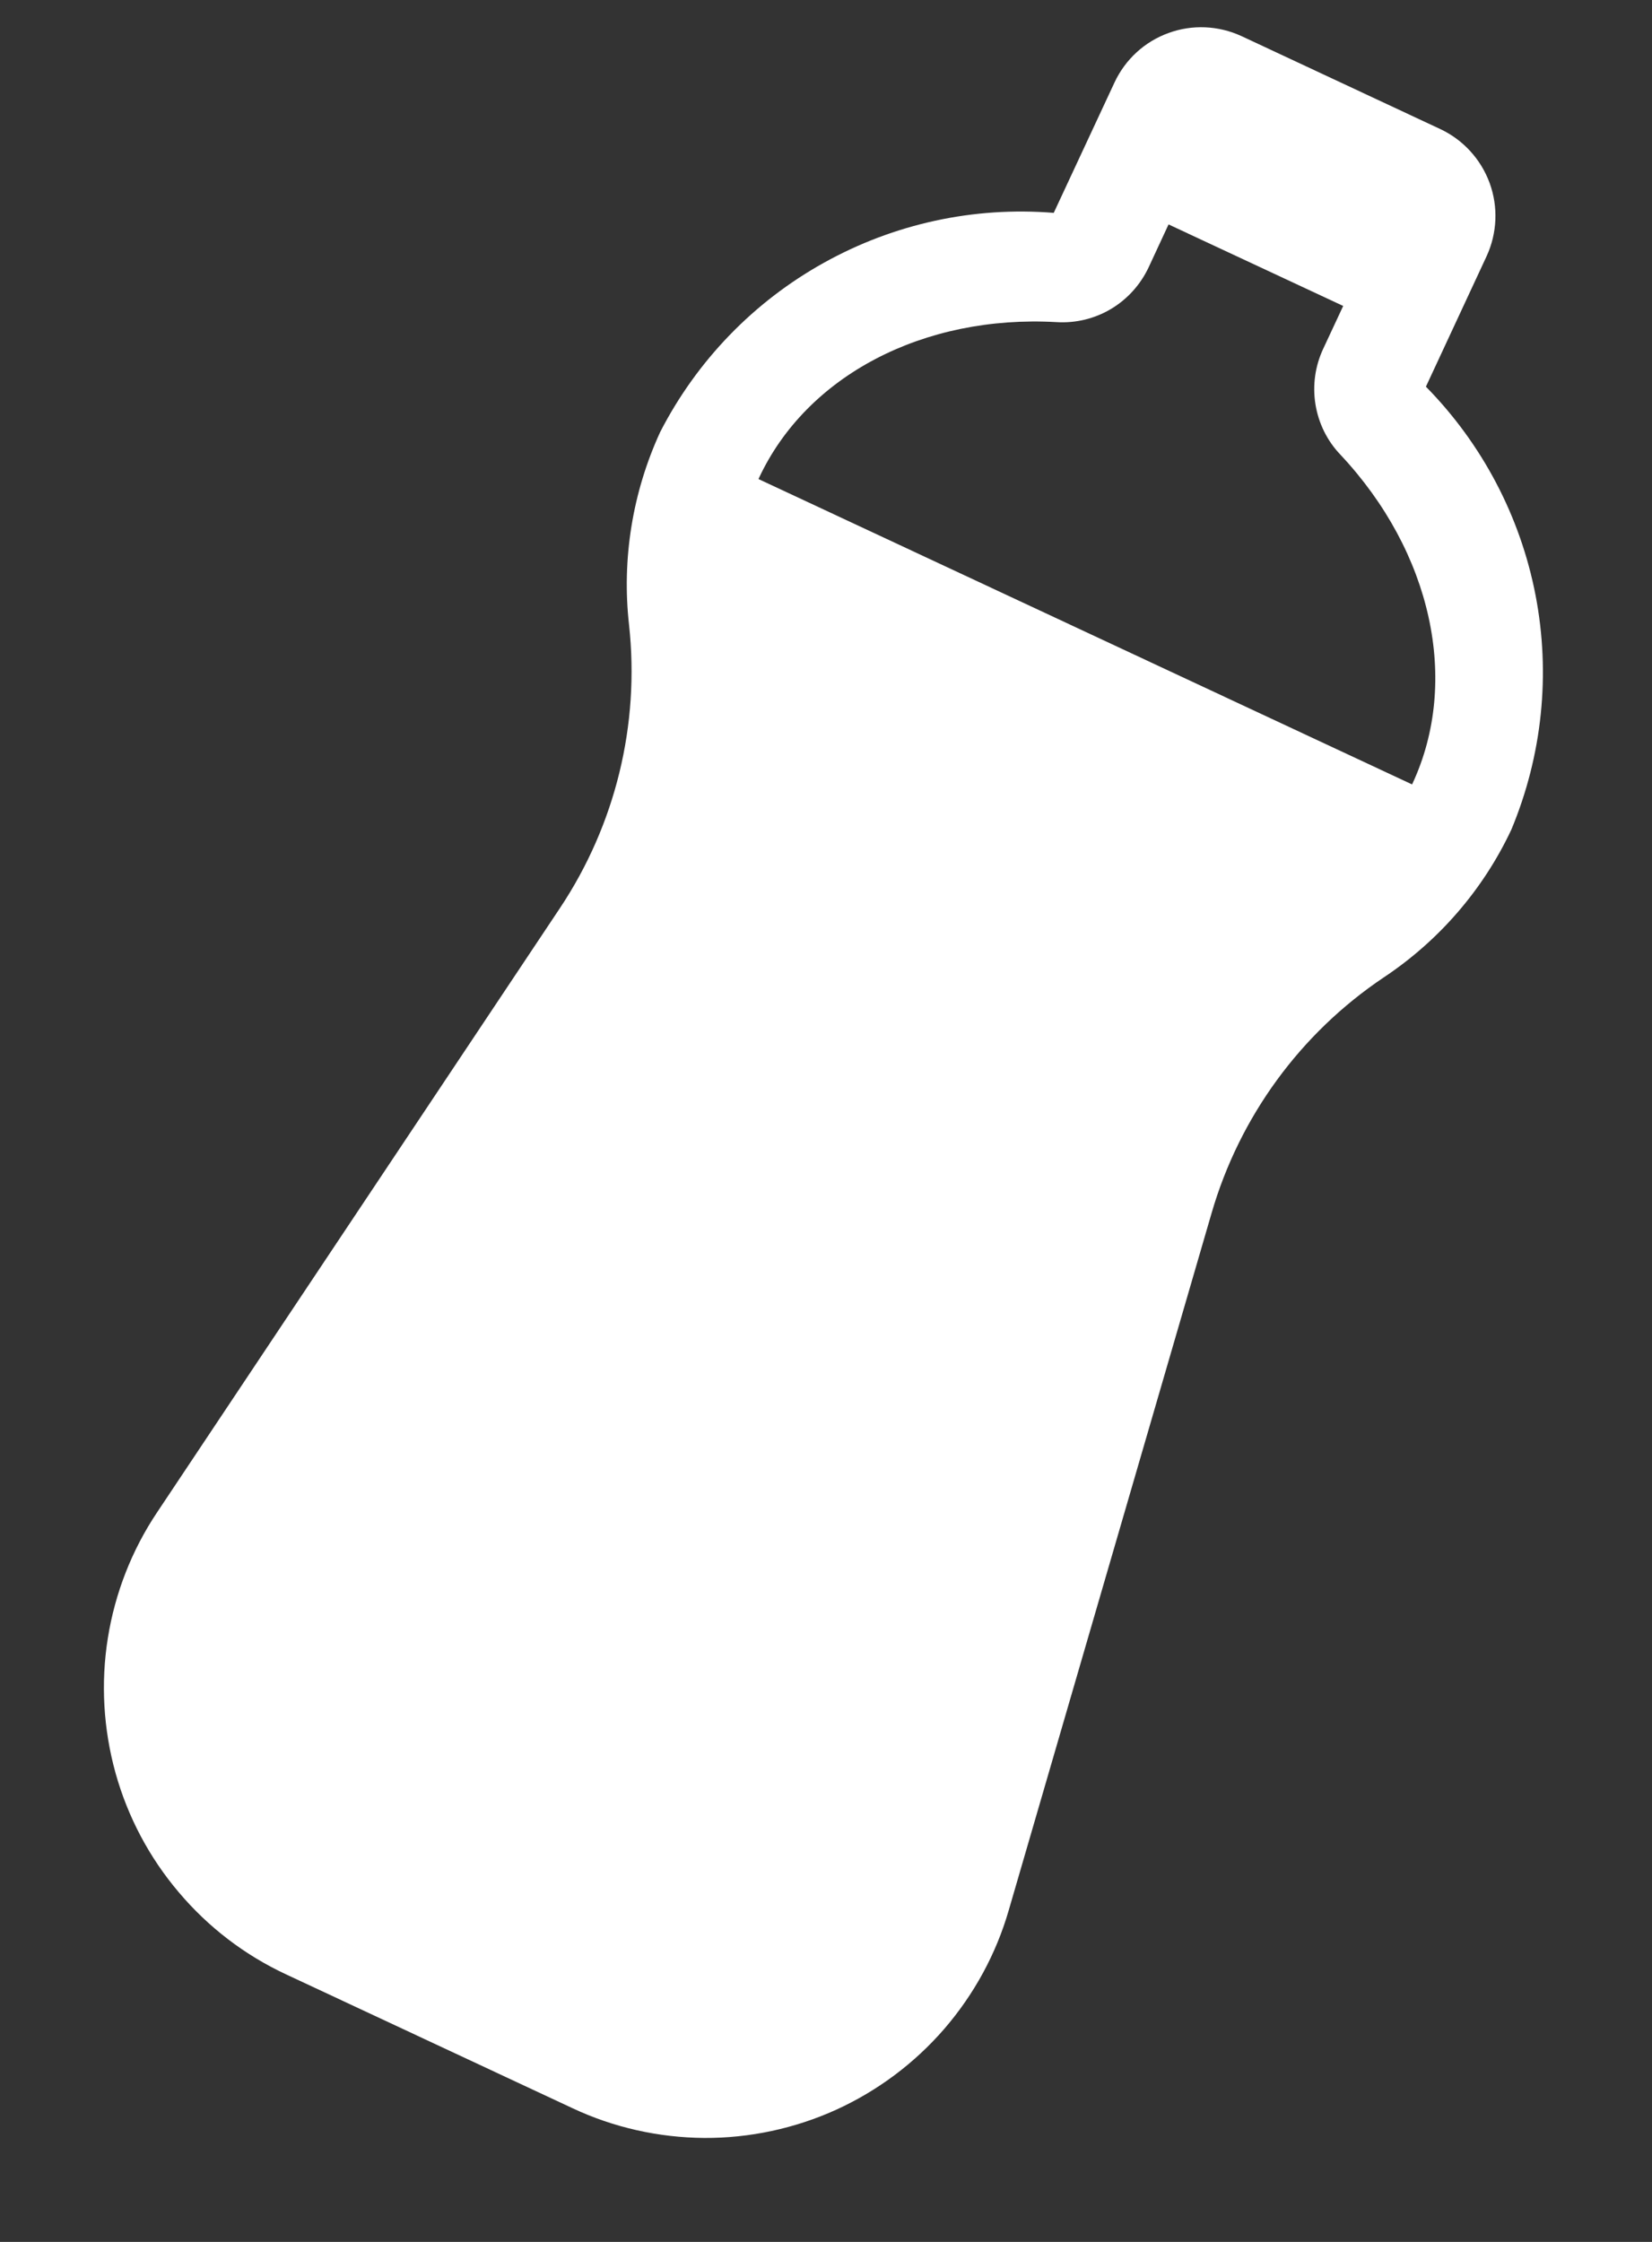 <svg width="14" height="19" viewBox="0 0 14 19" fill="none" xmlns="http://www.w3.org/2000/svg">
<rect x="0" y="0" width="14" height="19" fill="#333333" stroke="none"/>
<path d="M8.549 16.188L10.268 10.28C10.505 9.464 11.021 8.757 11.726 8.284C12.194 7.973 12.569 7.54 12.808 7.031C13.07 6.403 13.142 5.712 13.013 5.044C12.884 4.376 12.56 3.761 12.084 3.277L12.598 2.172C12.688 1.977 12.698 1.753 12.624 1.551C12.55 1.349 12.399 1.184 12.204 1.093L10.521 0.306C10.326 0.216 10.103 0.206 9.902 0.28C9.7 0.353 9.536 0.504 9.445 0.699L8.93 1.804C8.253 1.749 7.576 1.896 6.982 2.227C6.388 2.557 5.906 3.056 5.595 3.661C5.36 4.172 5.268 4.738 5.331 5.297C5.423 6.142 5.215 6.992 4.744 7.698L1.332 12.816C1.117 13.137 0.975 13.501 0.914 13.882C0.853 14.264 0.876 14.654 0.979 15.026C1.083 15.399 1.266 15.744 1.516 16.038C1.765 16.333 2.075 16.57 2.425 16.733L4.852 17.867C5.201 18.031 5.582 18.116 5.968 18.119C6.353 18.121 6.735 18.039 7.086 17.88C7.437 17.72 7.75 17.486 8.002 17.195C8.255 16.902 8.442 16.559 8.549 16.188L8.549 16.188ZM8.954 2.73C9.116 2.74 9.277 2.701 9.416 2.618C9.556 2.534 9.666 2.411 9.735 2.264L9.903 1.902L11.383 2.593L11.214 2.955C11.145 3.102 11.122 3.266 11.148 3.427C11.174 3.587 11.247 3.736 11.359 3.853C12.134 4.679 12.374 5.773 11.97 6.641L11.967 6.648L6.428 4.06L6.431 4.053C6.835 3.184 7.825 2.666 8.954 2.73Z" fill="white"/>
</svg>
